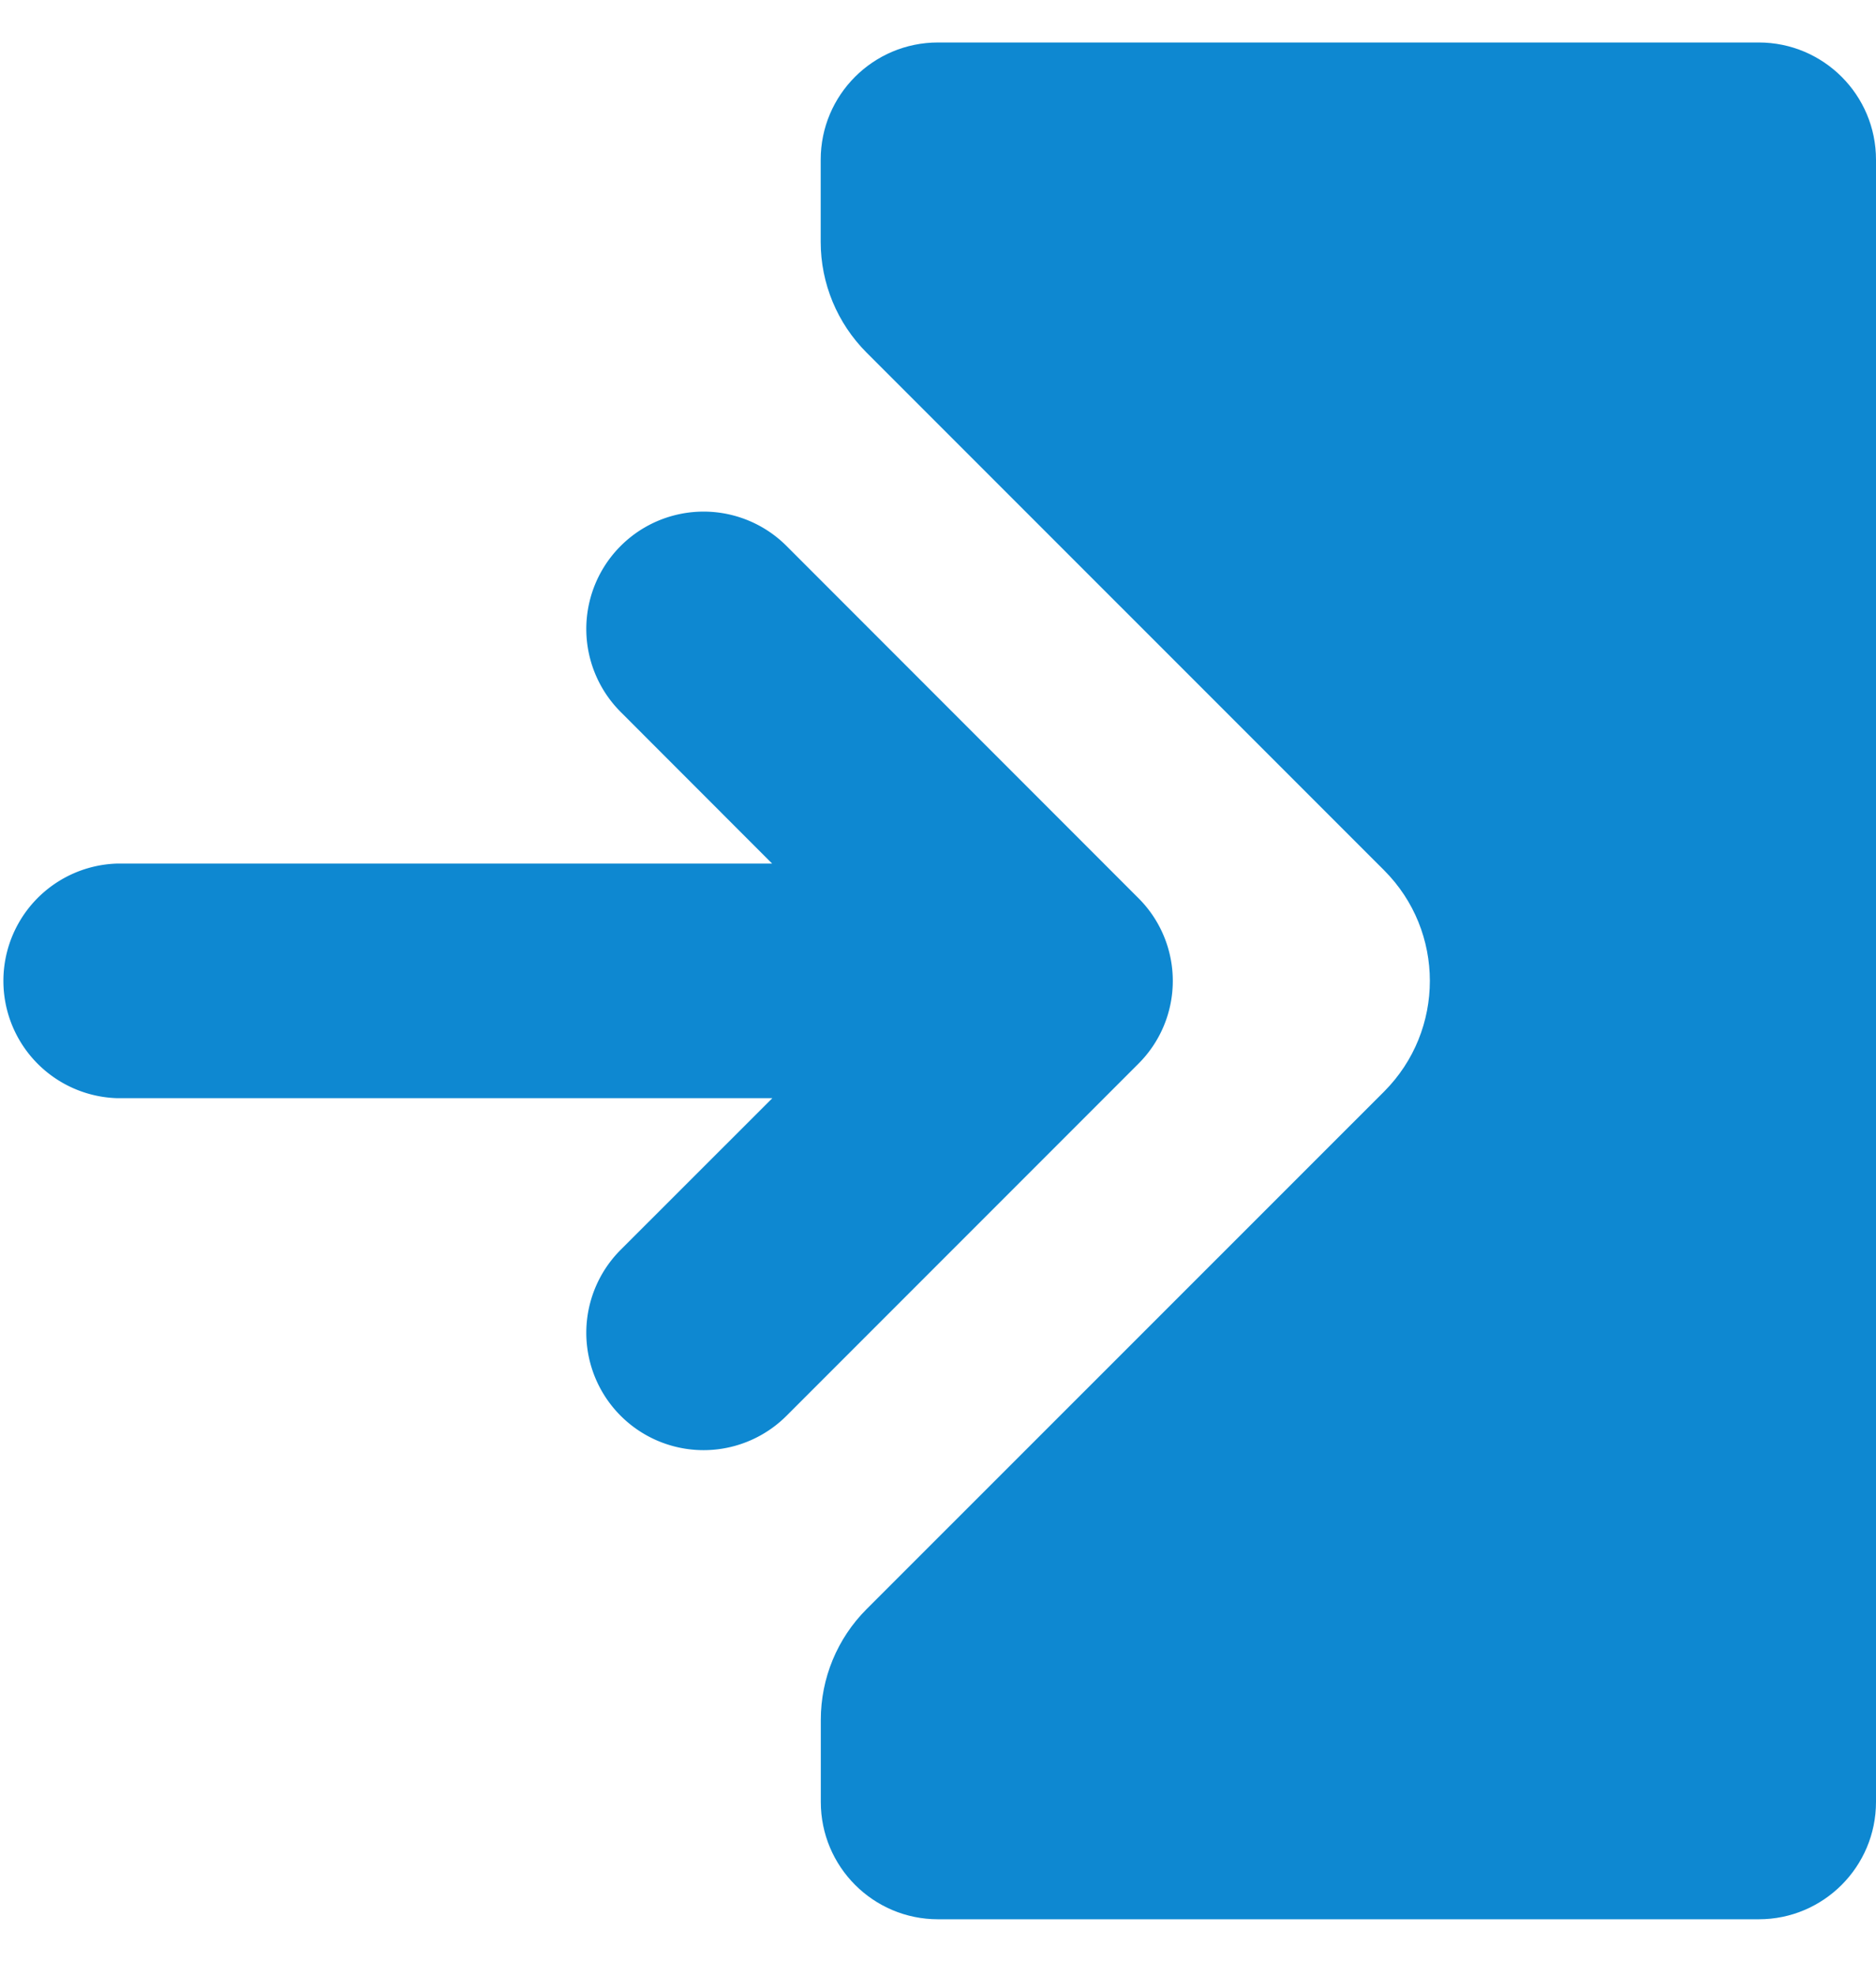 <svg width="19" height="20" fill="none" xmlns="http://www.w3.org/2000/svg"><path d="M19 1.617C19 .961 18.468.43 17.812.43H9.5c-.656 0-1.188.531-1.188 1.187v.832c0 .42.167.822.464 1.12l5.242 5.241c.618.618.618 1.621 0 2.24L8.776 16.29c-.297.297-.463.7-.463 1.12v.831c0 .656.531 1.188 1.187 1.188h8.313c.655 0 1.187-.532 1.187-1.188V1.617Z" fill="#0E88D1"/><path d="M7.82 8.742 6.286 7.207a1.187 1.187 0 1 1 1.68-1.68l3.562 3.563a1.183 1.183 0 0 1 0 1.68l-3.562 3.562a1.187 1.187 0 1 1-1.68-1.68l1.536-1.535H1.188a1.188 1.188 0 0 1 0-2.375H7.82Z" fill="#0E88D1"/></svg>